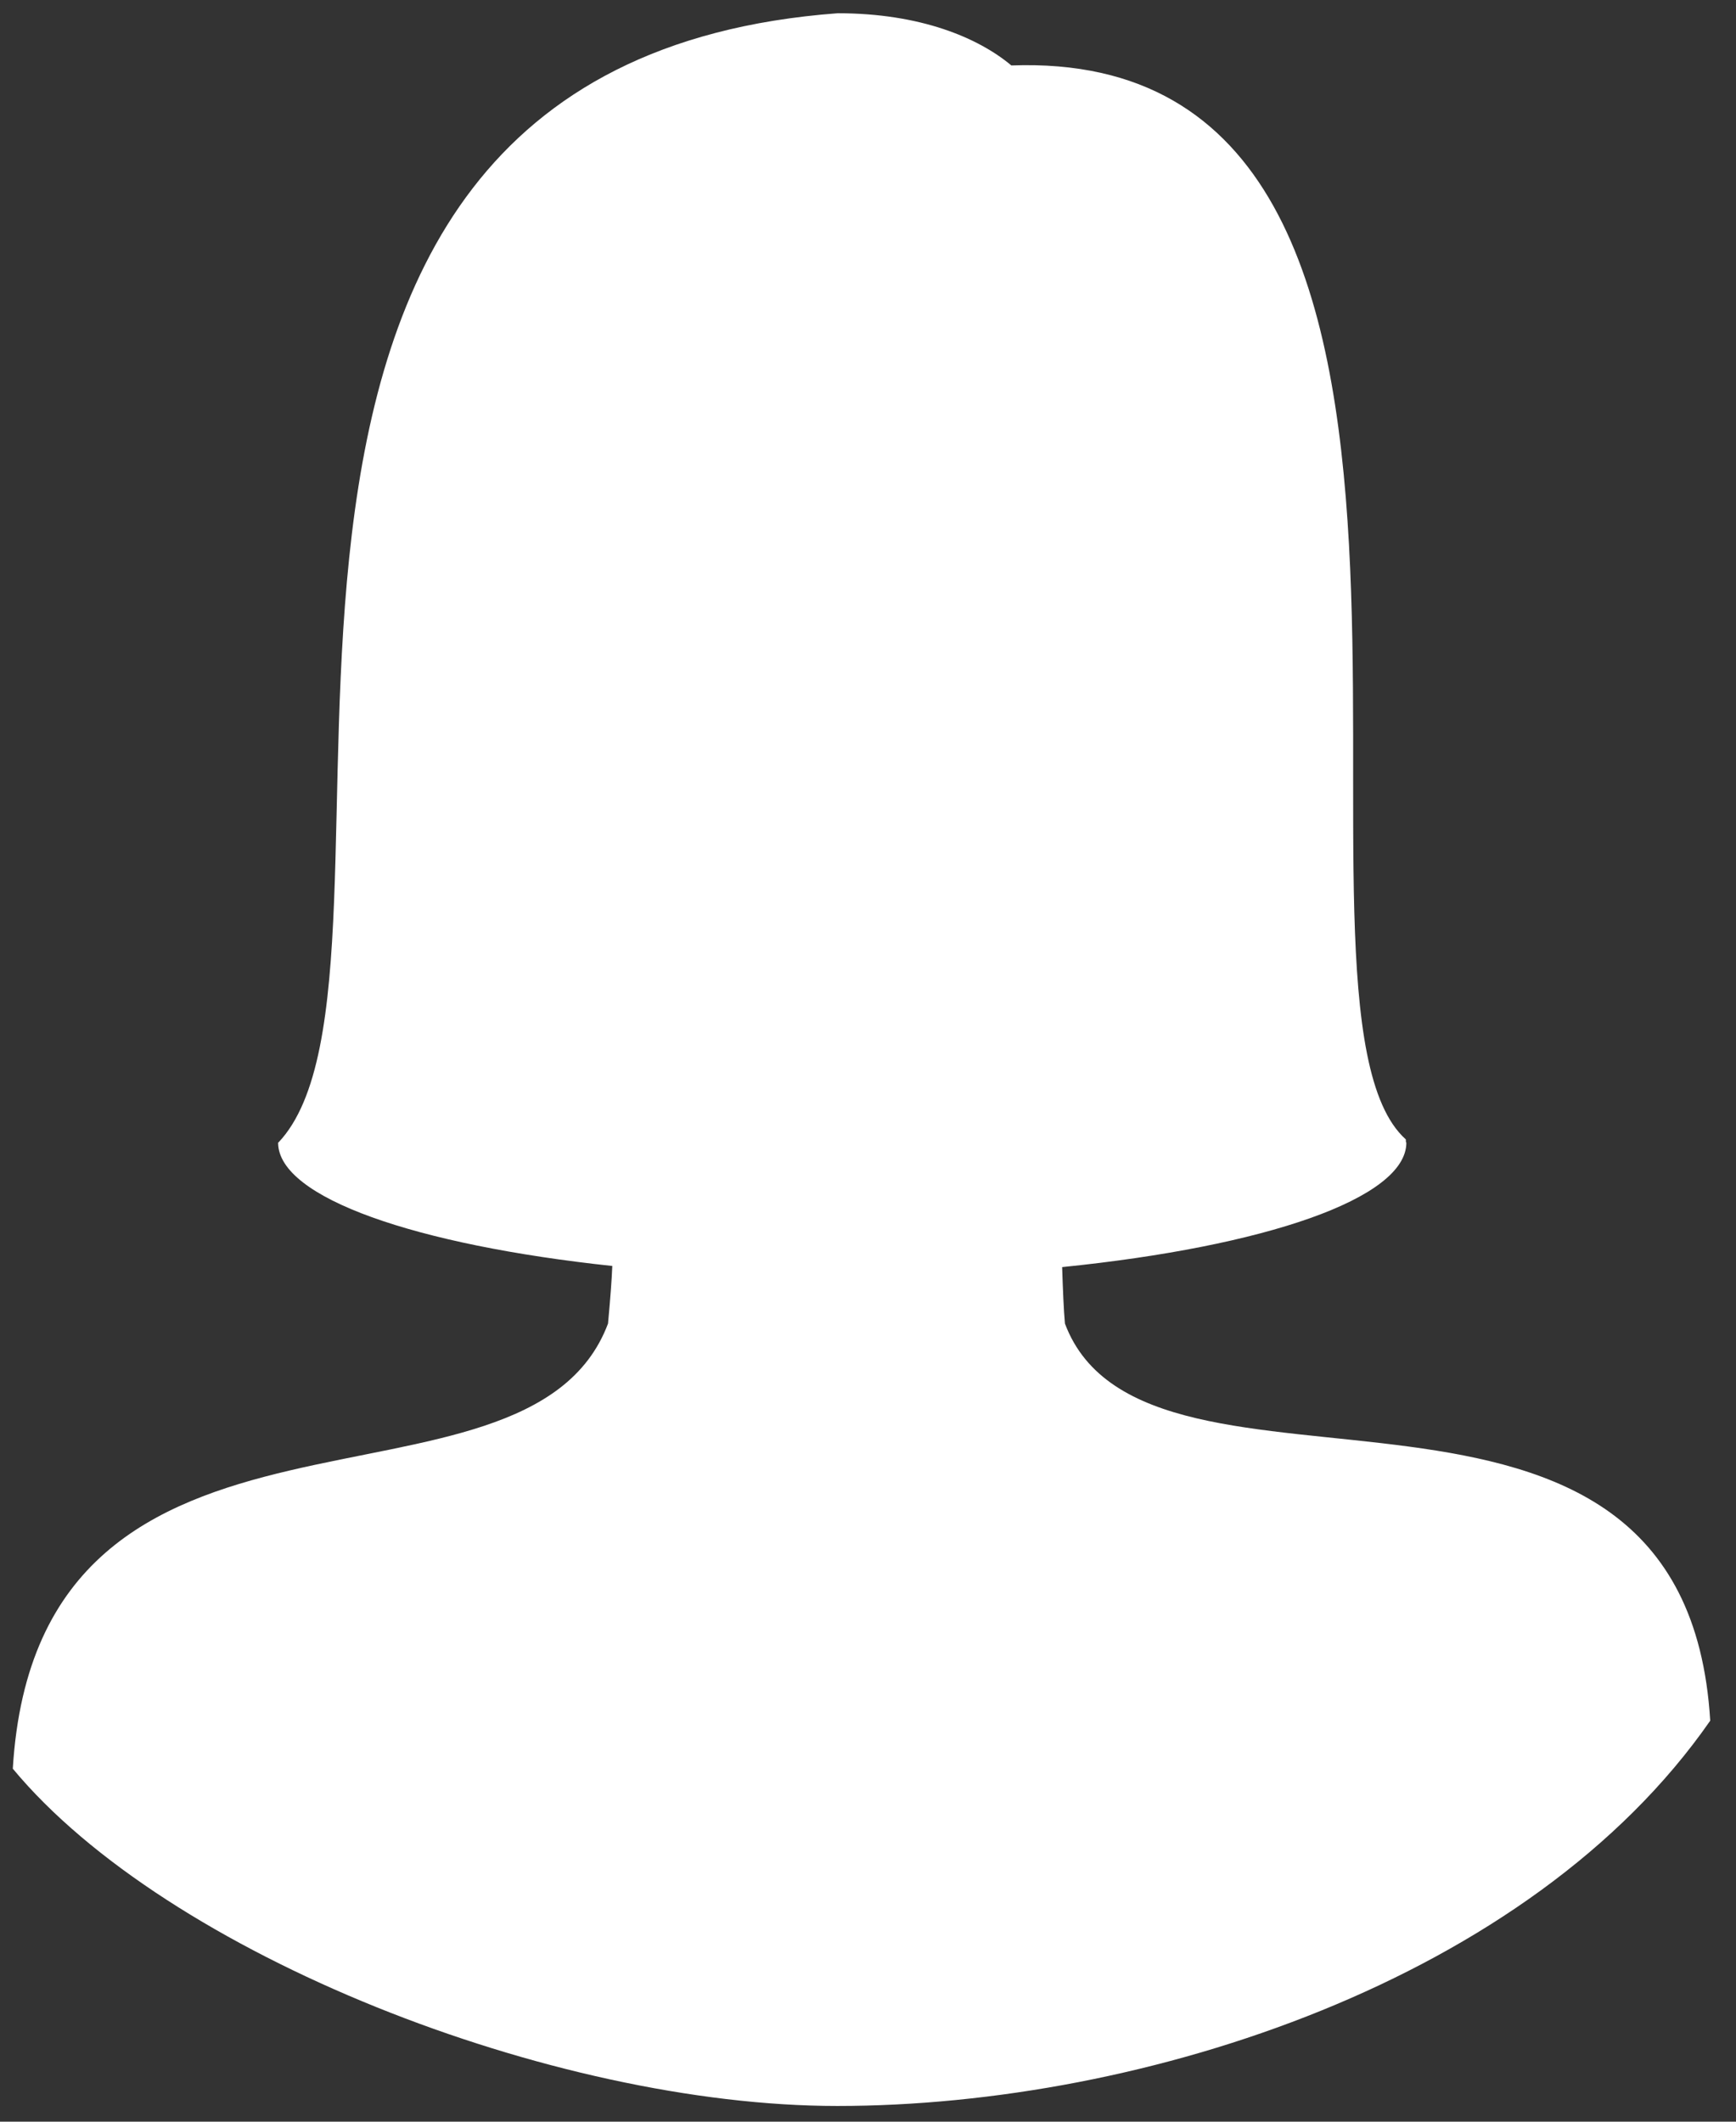 <svg viewBox="0 0 54 66" fill="none" xmlns="http://www.w3.org/2000/svg">
<rect x="0" y="0" width="54" height="66" fill="#333333" stroke="none"/>
<path d="M33.126 41.173C33.088 40.762 33.061 40.101 33.039 39.416C39.332 38.778 43.746 37.284 43.746 35.544C43.728 35.541 43.73 35.472 43.73 35.444C39.026 31.248 47.808 1.431 31.459 2.036C30.432 1.176 28.635 0.412 26.057 0.412C3.912 2.071 13.704 30.227 8.658 35.543C8.655 35.544 8.648 35.544 8.648 35.544L8.65 35.553L8.648 35.556L8.651 35.557C8.671 37.261 12.936 38.728 19.046 39.381C19.029 39.797 18.993 40.312 18.913 41.173C16.376 47.925 1.189 41.998 0.398 55.019C5.198 60.805 17.198 65.511 26.044 65.511C35.598 65.511 47.598 61.589 53.198 53.526C52.409 40.504 35.663 47.925 33.126 41.173Z" fill="white"/>
</svg>
